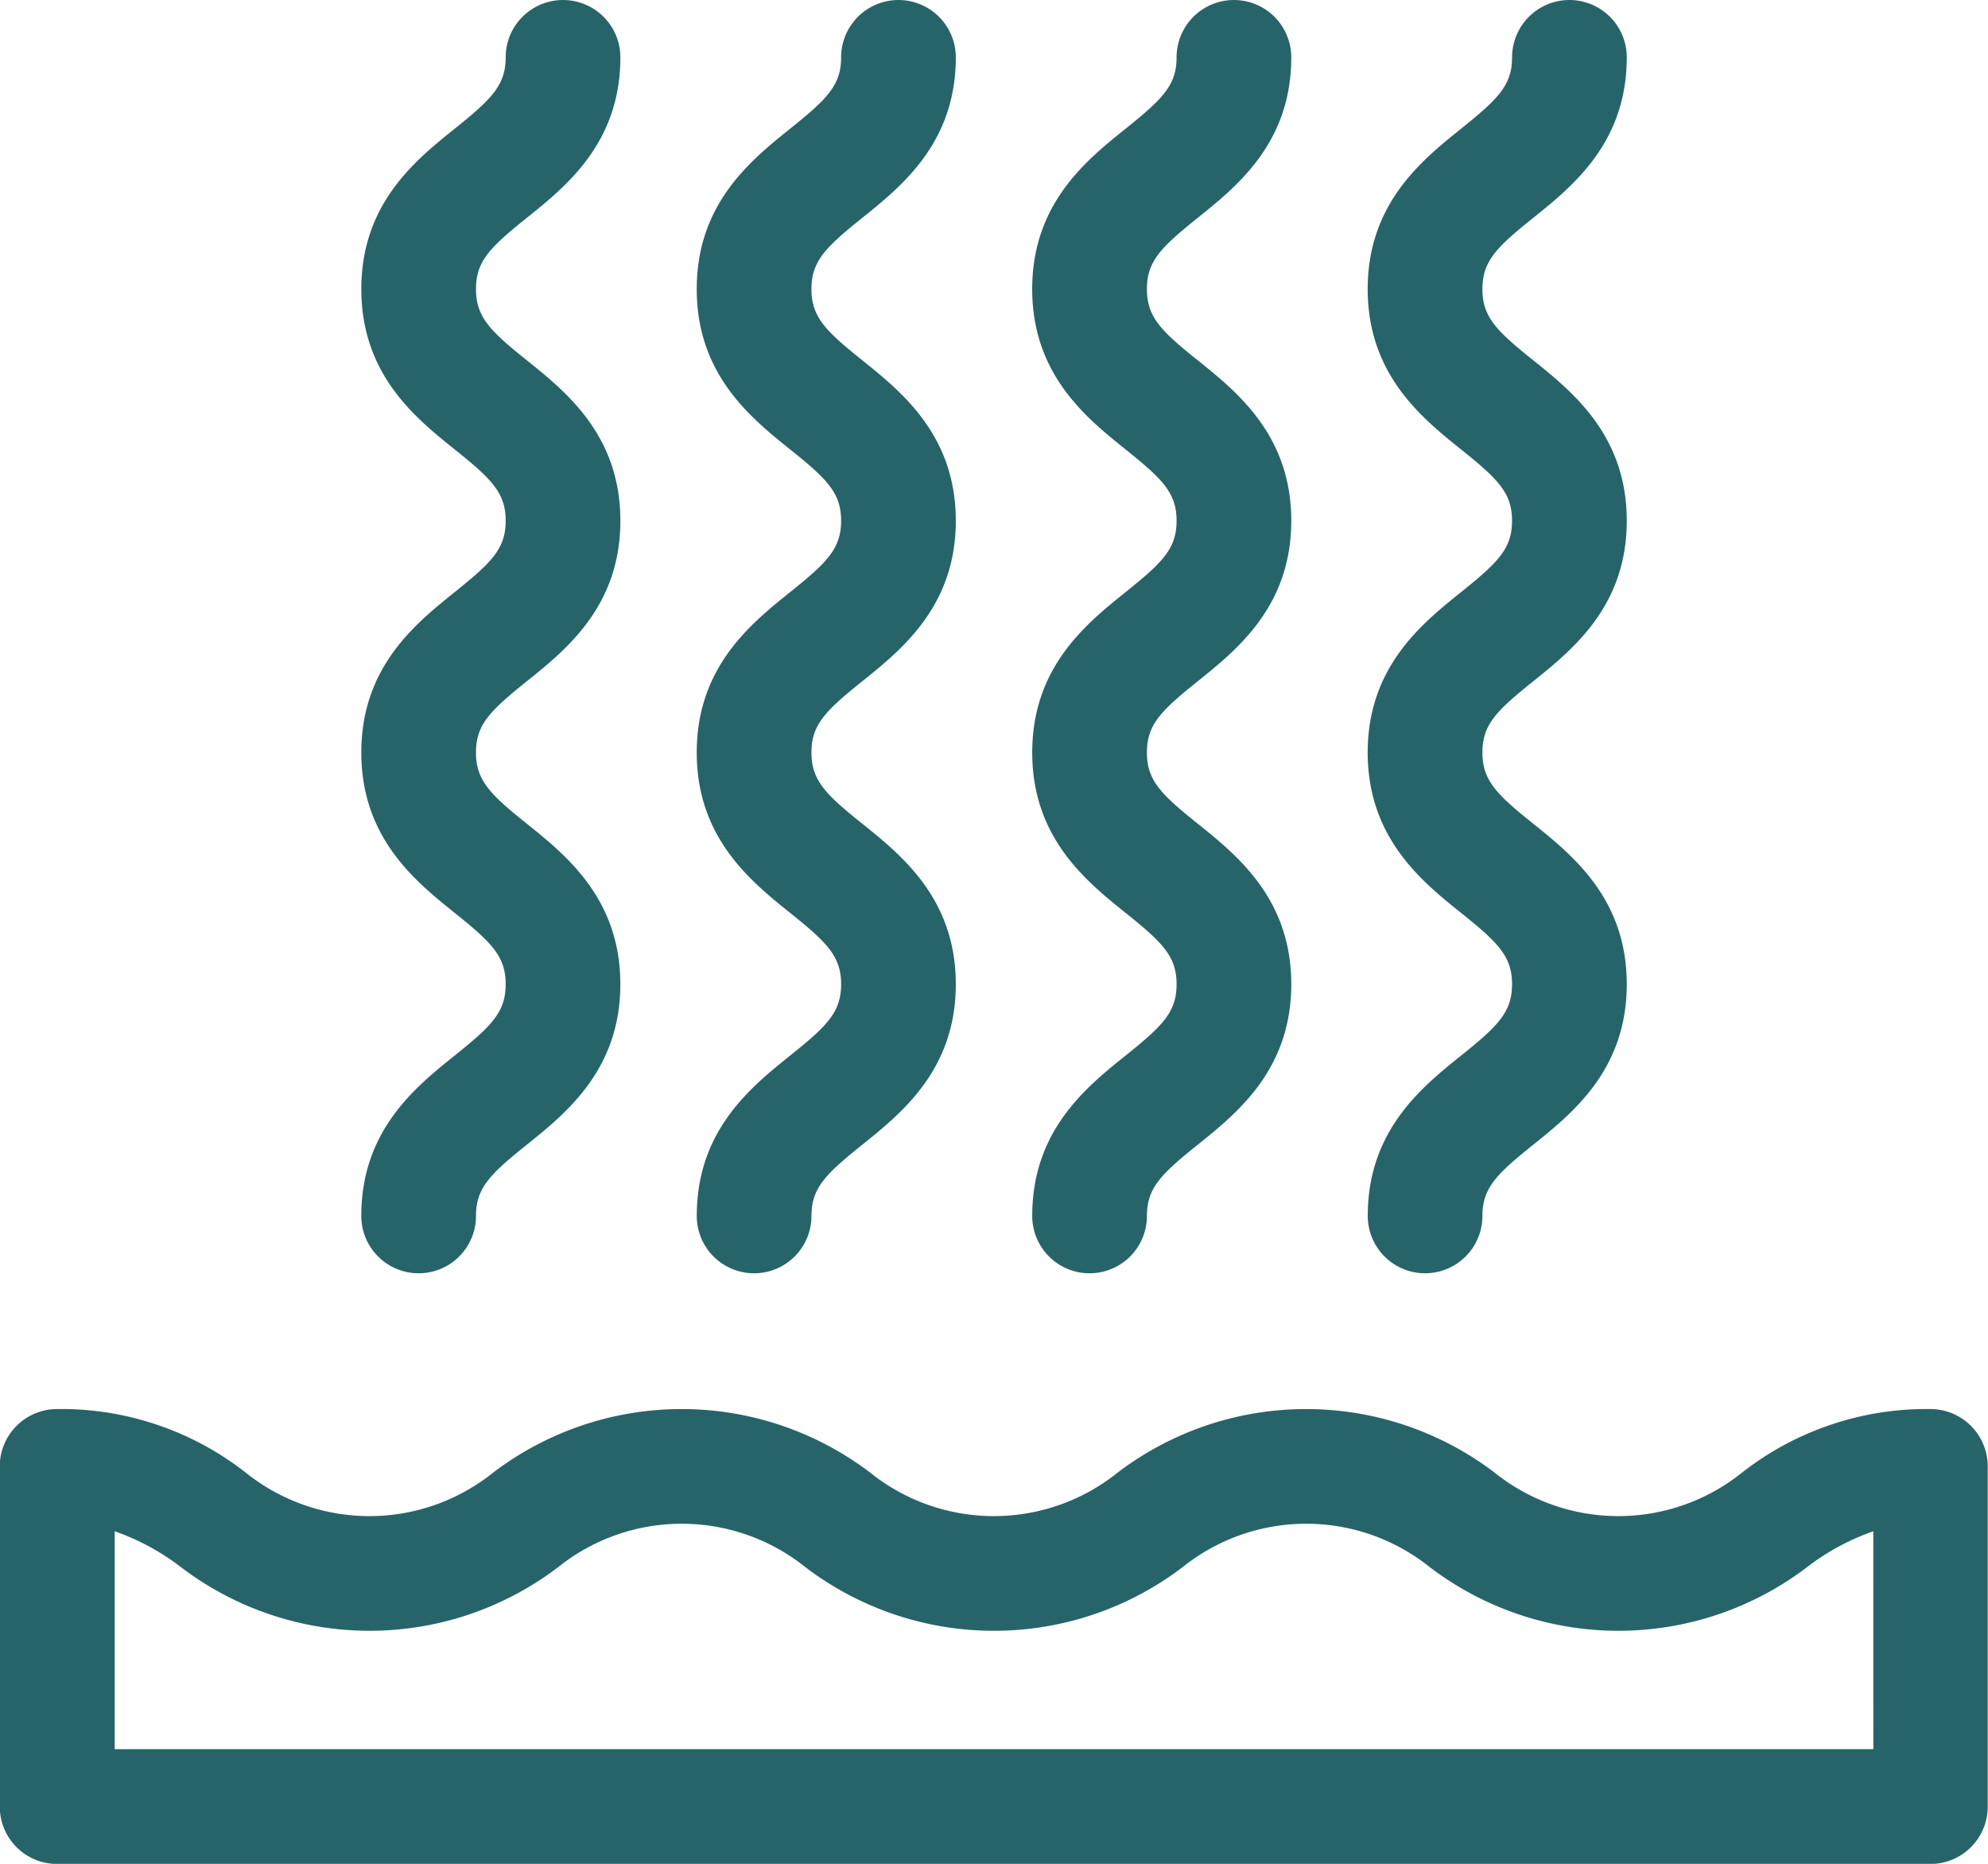 <svg xmlns="http://www.w3.org/2000/svg" width="67.439" height="63.226" viewBox="0 0 67.439 63.226"><path d="M566.269,364.113a10.149,10.149,0,0,0-6.4,2.157,6.706,6.706,0,0,1-8.391,0,10.562,10.562,0,0,0-12.792,0,6.705,6.705,0,0,1-8.391,0,10.562,10.562,0,0,0-12.792,0,6.705,6.705,0,0,1-8.391,0,10.146,10.146,0,0,0-6.4-2.157,1.946,1.946,0,0,0-1.945,1.945V377.6a1.945,1.945,0,0,0,1.945,1.945h63.548a1.945,1.945,0,0,0,1.945-1.945V366.058A1.945,1.945,0,0,0,566.269,364.113Zm-1.945,11.537H504.666v-7.391a8.033,8.033,0,0,1,2.25,1.219,10.561,10.561,0,0,0,12.791,0,6.706,6.706,0,0,1,8.391,0,10.561,10.561,0,0,0,12.792,0,6.707,6.707,0,0,1,8.391,0,10.562,10.562,0,0,0,12.792,0,8.028,8.028,0,0,1,2.25-1.219Z" transform="translate(-500.775 -316.315)" fill="#27646a"/><path d="M596.291,39.8c-1.34,1.075-3.176,2.549-3.176,5.447a1.945,1.945,0,1,0,3.891,0c0-.943.472-1.411,1.721-2.413,1.34-1.076,3.176-2.549,3.176-5.447s-1.836-4.372-3.176-5.448c-1.249-1-1.721-1.47-1.721-2.413s.472-1.41,1.721-2.413c1.341-1.076,3.177-2.549,3.177-5.447s-1.836-4.371-3.177-5.447c-1.249-1-1.721-1.47-1.721-2.413s.472-1.411,1.721-2.413c1.341-1.076,3.177-2.549,3.177-5.447a1.945,1.945,0,0,0-3.891,0c0,.943-.472,1.41-1.72,2.413-1.341,1.075-3.177,2.549-3.177,5.447s1.836,4.372,3.177,5.447c1.249,1,1.72,1.47,1.72,2.413s-.472,1.41-1.721,2.413c-1.34,1.076-3.176,2.549-3.176,5.447s1.836,4.372,3.176,5.448c1.249,1,1.721,1.47,1.721,2.413S597.54,38.8,596.291,39.8Z" transform="translate(-580.859 -4)" fill="#27646a"/><path d="M682.026,39.8c-1.341,1.075-3.177,2.549-3.177,5.447a1.945,1.945,0,1,0,3.891,0c0-.943.472-1.411,1.721-2.413,1.34-1.076,3.176-2.549,3.176-5.447s-1.836-4.372-3.176-5.448c-1.249-1-1.721-1.47-1.721-2.413s.472-1.41,1.721-2.413c1.34-1.076,3.176-2.549,3.176-5.447s-1.836-4.371-3.176-5.447c-1.249-1-1.721-1.47-1.721-2.413s.472-1.411,1.721-2.413c1.34-1.076,3.176-2.549,3.176-5.447a1.945,1.945,0,1,0-3.891,0c0,.943-.472,1.41-1.721,2.413-1.34,1.076-3.177,2.549-3.177,5.447s1.836,4.371,3.177,5.447c1.249,1,1.721,1.47,1.721,2.413s-.472,1.41-1.721,2.413c-1.341,1.076-3.177,2.549-3.177,5.447s1.836,4.372,3.177,5.448c1.249,1,1.721,1.47,1.721,2.413S683.274,38.8,682.026,39.8Z" transform="translate(-655.213 -4)" fill="#27646a"/><path d="M767.763,39.8c-1.34,1.075-3.176,2.549-3.176,5.447a1.945,1.945,0,1,0,3.891,0c0-.943.472-1.411,1.721-2.413,1.34-1.076,3.176-2.549,3.176-5.447s-1.836-4.372-3.176-5.448c-1.249-1-1.721-1.47-1.721-2.413s.472-1.41,1.72-2.413c1.341-1.076,3.177-2.549,3.177-5.447s-1.836-4.371-3.177-5.447c-1.249-1-1.72-1.47-1.72-2.413s.472-1.411,1.72-2.413c1.341-1.076,3.177-2.549,3.177-5.447a1.945,1.945,0,1,0-3.891,0c0,.943-.472,1.41-1.721,2.413-1.341,1.076-3.177,2.549-3.177,5.447s1.836,4.371,3.177,5.447c1.249,1,1.721,1.47,1.721,2.413s-.472,1.41-1.721,2.413c-1.34,1.076-3.176,2.549-3.176,5.447s1.836,4.372,3.176,5.448c1.249,1,1.721,1.47,1.721,2.413S769.012,38.8,767.763,39.8Z" transform="translate(-729.571 -4)" fill="#27646a"/><path d="M853.5,39.8c-1.34,1.075-3.176,2.549-3.176,5.447a1.945,1.945,0,1,0,3.89,0c0-.943.472-1.411,1.721-2.413,1.34-1.076,3.176-2.549,3.176-5.447s-1.836-4.372-3.176-5.448c-1.249-1-1.721-1.47-1.721-2.413s.472-1.41,1.721-2.413c1.34-1.076,3.176-2.549,3.176-5.447s-1.836-4.371-3.176-5.447c-1.249-1-1.721-1.47-1.721-2.413s.472-1.411,1.721-2.413c1.34-1.076,3.176-2.549,3.176-5.447a1.945,1.945,0,1,0-3.891,0c0,.943-.472,1.41-1.721,2.413-1.341,1.076-3.177,2.549-3.177,5.447s1.836,4.371,3.176,5.447c1.249,1,1.721,1.47,1.721,2.413s-.472,1.41-1.721,2.413c-1.34,1.076-3.176,2.549-3.176,5.447s1.836,4.372,3.176,5.448c1.249,1,1.721,1.47,1.721,2.413S854.747,38.8,853.5,39.8Z" transform="translate(-803.926 -4)" fill="#27646a"/></svg>